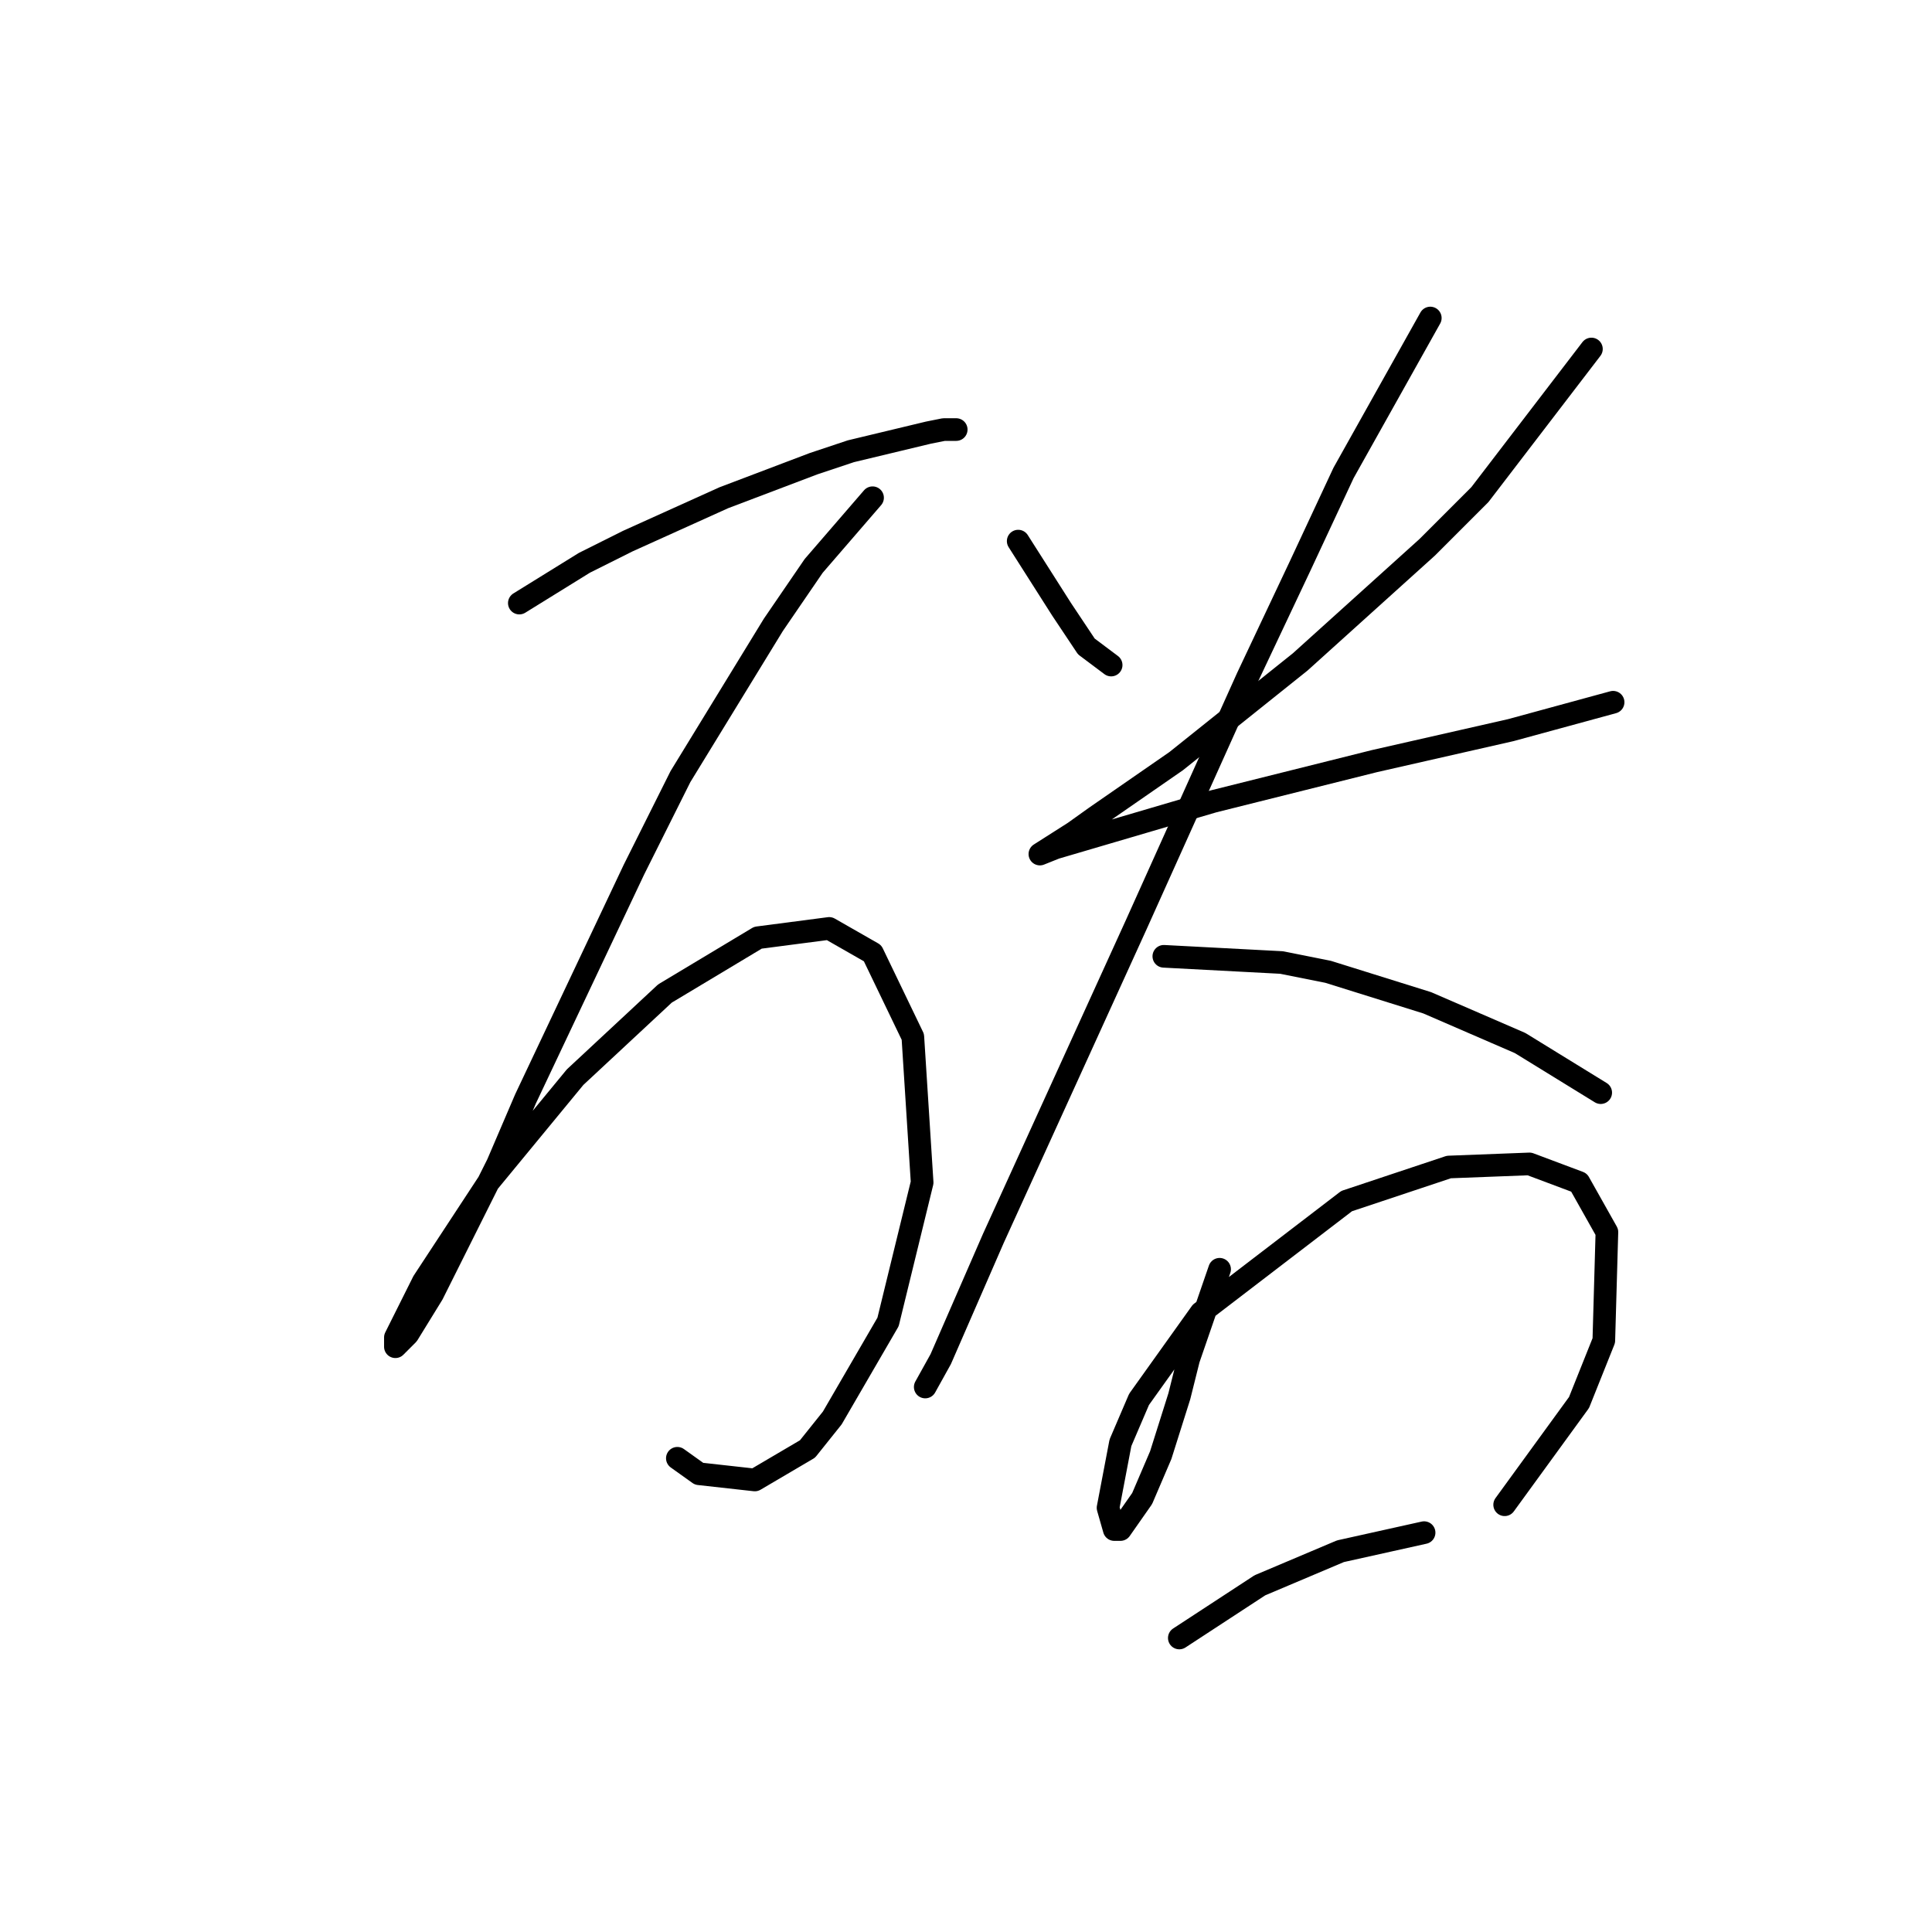 <?xml version="1.0" standalone="no"?>
    <svg width="256" height="256" xmlns="http://www.w3.org/2000/svg" version="1.1">
    <polyline stroke="black" stroke-width="3" stroke-linecap="round" fill="transparent" stroke-linejoin="round" points="68.814 79.911 77.436 74.574 83.184 71.7 95.911 65.952 107.818 61.436 112.745 59.793 123.009 57.33 125.062 56.919 126.704 56.919 126.704 56.919 " />
        <polyline stroke="black" stroke-width="3" stroke-linecap="round" fill="transparent" stroke-linejoin="round" points="115.619 65.952 107.818 74.984 102.481 82.785 90.163 102.903 84.005 115.22 69.635 145.603 65.94 154.225 57.318 171.469 54.033 176.806 52.391 178.448 52.391 177.217 56.086 169.826 64.708 156.688 76.204 142.729 88.111 131.643 100.428 124.253 109.871 123.021 115.619 126.306 120.956 137.391 122.188 156.688 117.672 175.164 110.281 187.891 106.997 191.997 100.017 196.103 92.627 195.282 89.753 193.229 89.753 193.229 " />
        <polyline stroke="black" stroke-width="3" stroke-linecap="round" fill="transparent" stroke-linejoin="round" points="134.916 71.7 140.664 80.732 142.306 83.196 143.948 85.659 147.233 88.123 147.233 88.123 " />
        <polyline stroke="black" stroke-width="3" stroke-linecap="round" fill="transparent" stroke-linejoin="round" points="210.871 46.244 196.091 65.541 189.111 72.521 172.278 87.712 155.855 100.85 145.18 108.241 142.306 110.294 137.79 113.168 137.79 113.168 139.843 112.346 160.782 106.188 182.131 100.85 200.196 96.745 213.745 93.05 213.745 93.05 " />
        <polyline stroke="black" stroke-width="3" stroke-linecap="round" fill="transparent" stroke-linejoin="round" points="189.522 42.139 178.026 62.667 172.278 74.984 165.298 89.765 150.517 122.611 131.631 164.078 124.651 180.091 122.599 183.786 122.599 183.786 " />
        <polyline stroke="black" stroke-width="3" stroke-linecap="round" fill="transparent" stroke-linejoin="round" points="154.213 126.716 169.814 127.538 175.973 128.769 189.111 132.875 201.428 138.212 212.103 144.781 212.103 144.781 " />
        <polyline stroke="black" stroke-width="3" stroke-linecap="round" fill="transparent" stroke-linejoin="round" points="161.603 168.184 157.497 180.091 156.265 185.017 153.802 192.818 151.339 198.566 148.465 202.672 147.643 202.672 146.822 199.798 148.465 191.176 150.928 185.428 159.139 173.932 178.436 159.151 191.985 154.635 202.66 154.225 209.229 156.688 212.924 163.257 212.514 177.627 209.229 185.839 199.375 199.387 199.375 199.387 " />
        <polyline stroke="black" stroke-width="3" stroke-linecap="round" fill="transparent" stroke-linejoin="round" points="156.265 217.042 166.94 210.062 177.615 205.546 188.7 203.083 188.7 203.083 " />
        </svg>